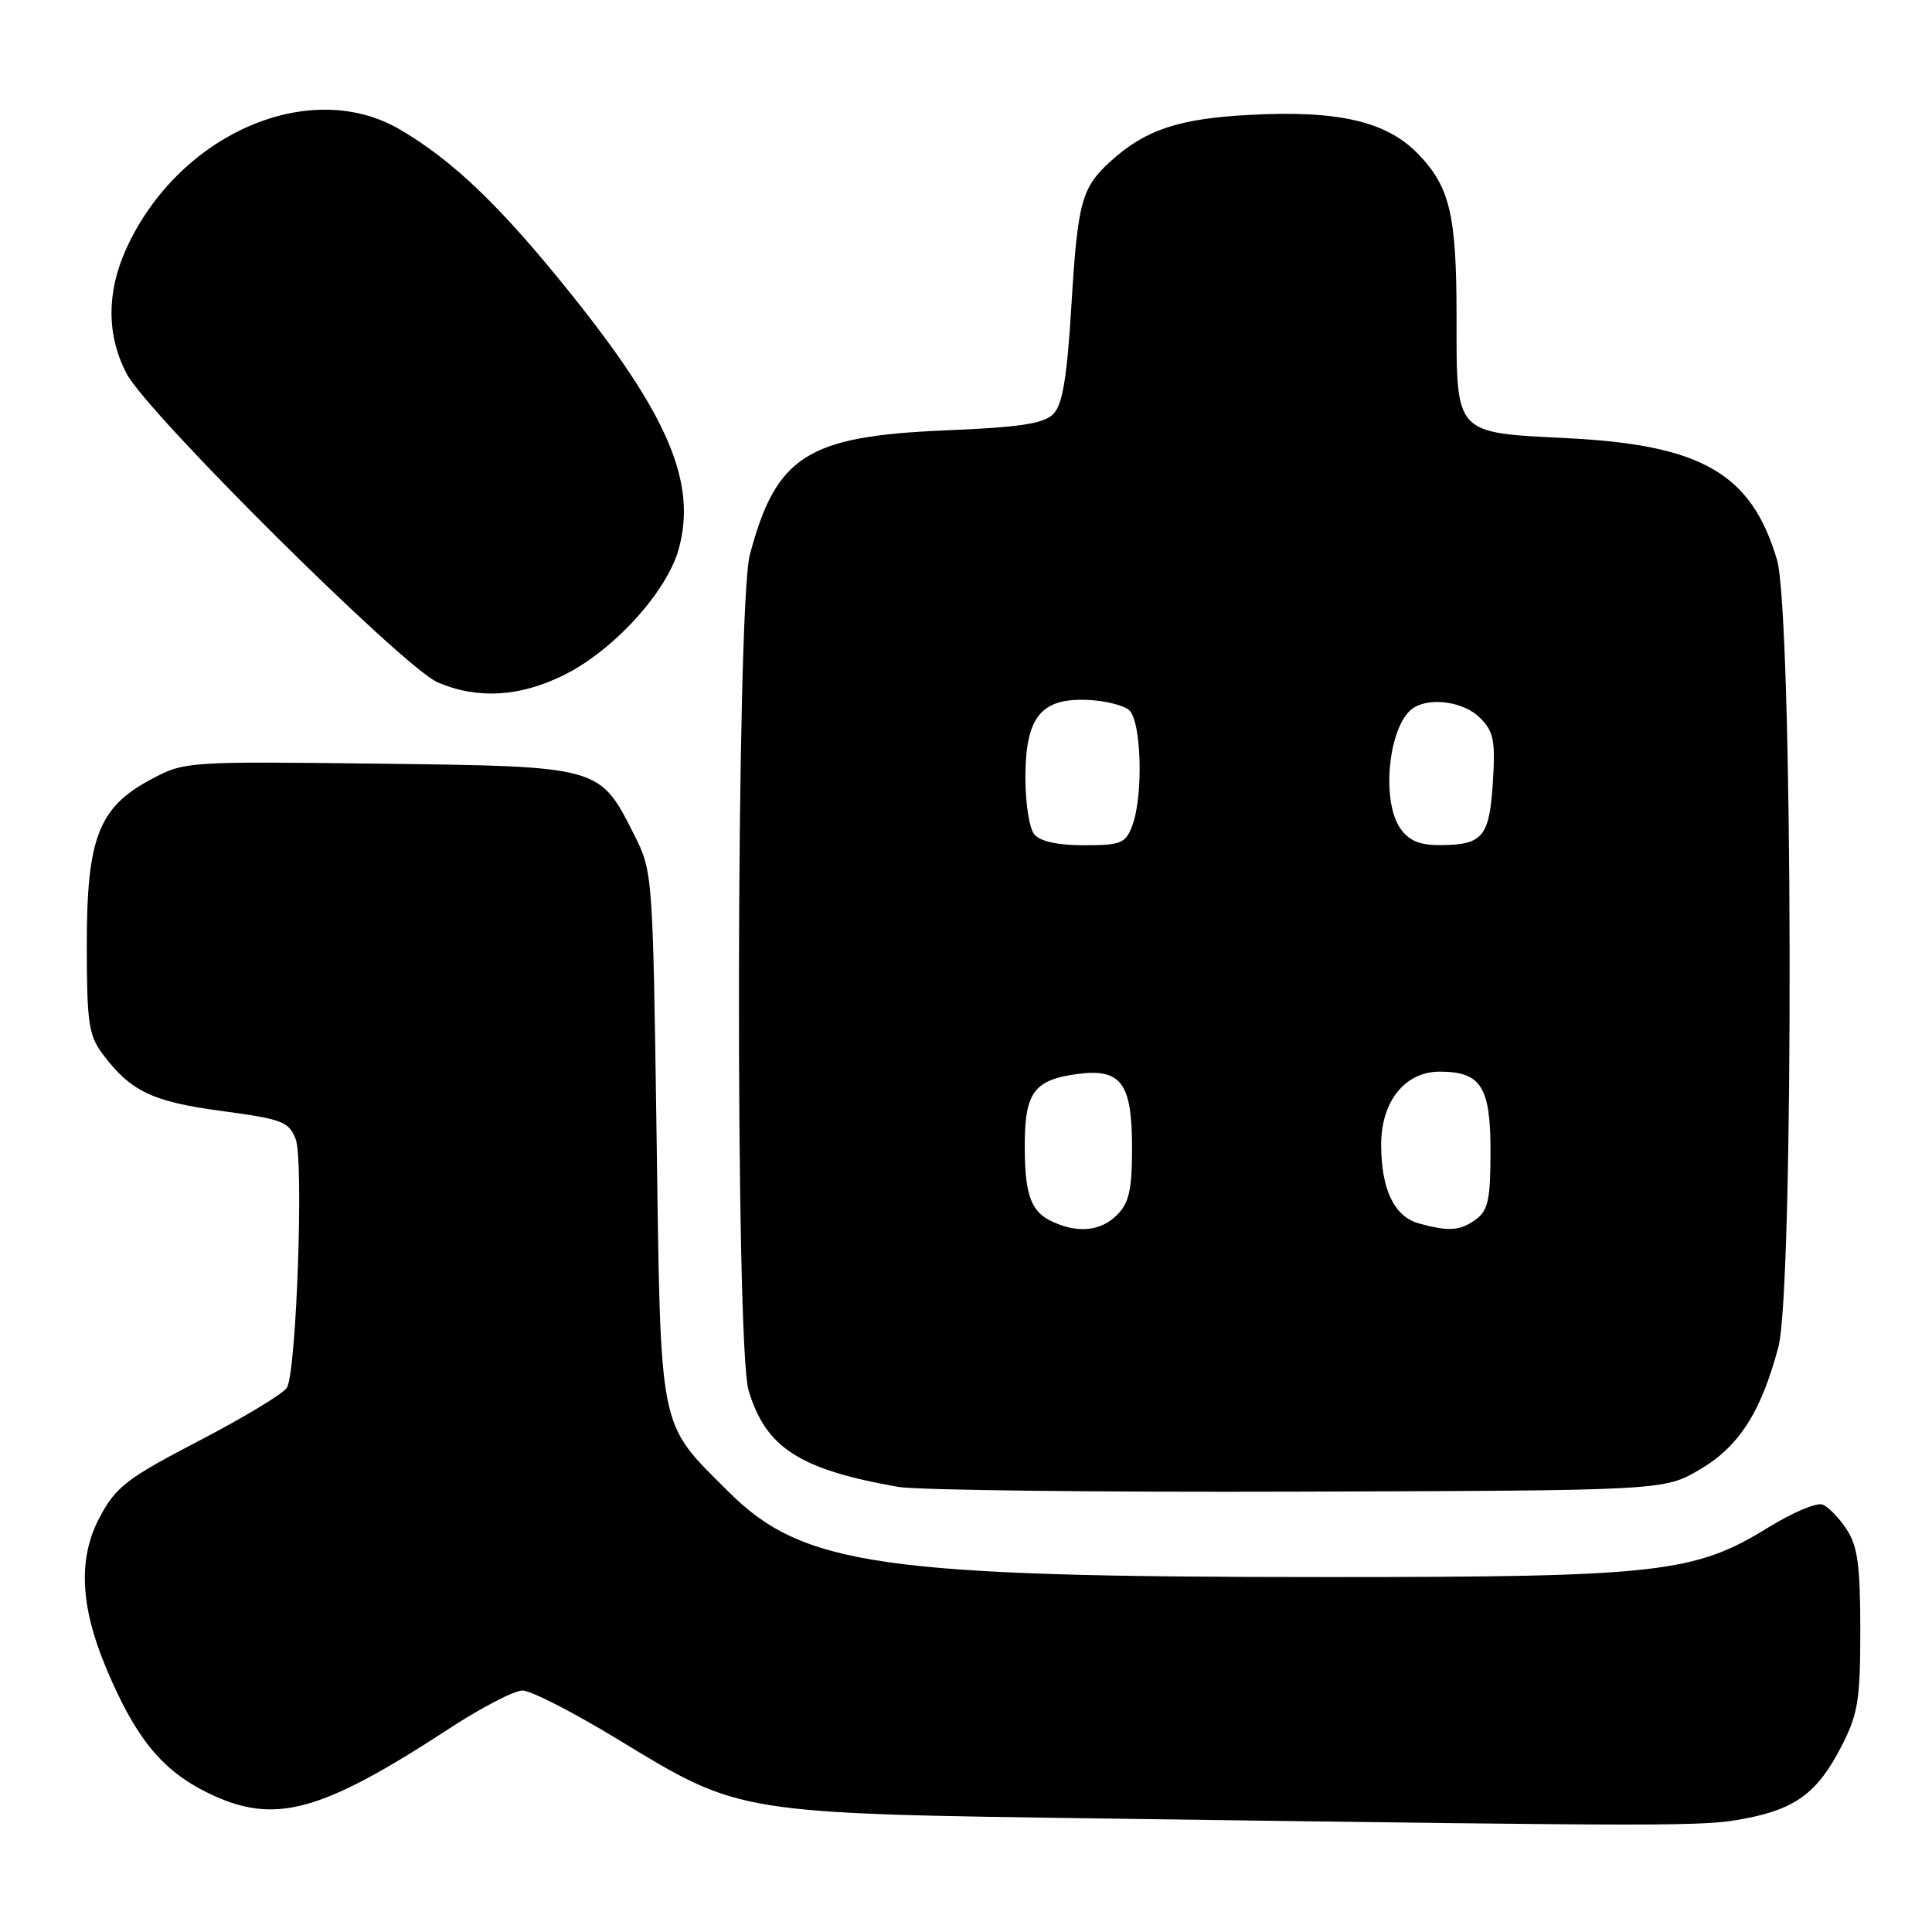<?xml version="1.0" encoding="UTF-8" standalone="no"?>
<!DOCTYPE svg PUBLIC "-//W3C//DTD SVG 1.1//EN" "http://www.w3.org/Graphics/SVG/1.1/DTD/svg11.dtd" >
<svg xmlns="http://www.w3.org/2000/svg" xmlns:xlink="http://www.w3.org/1999/xlink" version="1.1" viewBox="0 0 256 256">
 <g >
 <path fill="currentColor"
d=" M 231.11 240.99 C 237.92 239.71 240.84 237.54 243.99 231.42 C 246.20 227.13 246.50 225.30 246.50 215.98 C 246.50 207.47 246.15 204.87 244.69 202.65 C 243.70 201.13 242.26 199.65 241.49 199.36 C 240.72 199.06 237.47 200.44 234.27 202.42 C 224.53 208.43 219.75 208.97 176.00 208.97 C 116.67 208.97 106.37 207.50 96.47 197.60 C 87.17 188.30 87.57 190.30 87.00 150.50 C 86.50 115.62 86.49 115.48 84.00 110.55 C 79.43 101.50 79.58 101.55 50.18 101.19 C 24.85 100.88 24.44 100.91 20.08 103.23 C 13.08 106.95 11.50 110.98 11.50 125.17 C 11.50 135.41 11.75 137.19 13.56 139.61 C 17.28 144.60 20.14 145.97 29.35 147.21 C 37.41 148.29 38.29 148.62 39.18 150.95 C 40.26 153.74 39.29 181.55 38.03 183.86 C 37.63 184.61 32.42 187.76 26.47 190.86 C 16.82 195.88 15.37 196.99 13.23 201.00 C 10.32 206.45 10.60 212.81 14.10 221.11 C 17.97 230.32 21.47 234.59 27.53 237.56 C 36.32 241.86 42.37 240.25 59.61 228.99 C 63.81 226.25 68.15 224.00 69.24 224.00 C 70.33 224.00 76.01 226.91 81.86 230.47 C 98.22 240.42 97.41 240.29 147.50 240.98 C 222.40 242.02 225.62 242.02 231.11 240.99 Z  M 225.25 194.71 C 230.43 191.66 233.34 187.13 235.64 178.50 C 237.74 170.65 237.58 81.32 235.46 74.17 C 232.07 62.75 225.51 58.95 207.66 58.06 C 192.67 57.31 193.00 57.67 193.00 42.05 C 193.00 28.45 192.13 24.76 187.89 20.38 C 183.72 16.08 177.35 14.60 165.62 15.22 C 156.20 15.71 151.74 17.20 147.16 21.37 C 143.32 24.87 142.81 26.70 141.98 40.26 C 141.38 50.13 140.80 53.63 139.56 54.87 C 138.29 56.14 135.13 56.62 125.22 57.03 C 106.95 57.80 102.84 60.41 99.36 73.50 C 97.54 80.30 97.39 178.24 99.19 184.23 C 101.47 191.84 105.92 194.71 119.00 197.02 C 121.47 197.45 145.32 197.74 172.00 197.65 C 220.50 197.50 220.50 197.50 225.25 194.71 Z  M 74.78 89.42 C 81.31 86.17 88.33 78.46 89.92 72.80 C 92.37 64.02 88.60 55.07 75.59 38.86 C 66.37 27.36 60.06 21.30 53.01 17.17 C 41.05 10.15 23.63 17.75 16.71 33.00 C 14.11 38.75 14.13 44.44 16.77 49.50 C 19.53 54.79 53.48 88.48 58.00 90.42 C 63.28 92.68 68.91 92.35 74.78 89.42 Z  M 139.27 161.79 C 136.50 160.45 135.73 158.10 135.79 151.17 C 135.85 144.75 137.16 143.06 142.68 142.32 C 148.55 141.53 150.00 143.46 150.00 152.07 C 150.00 157.67 149.62 159.38 148.00 161.00 C 145.82 163.18 142.74 163.46 139.27 161.79 Z  M 188.01 162.11 C 184.74 161.20 183.03 157.63 183.01 151.70 C 183.00 145.96 186.16 142.00 190.76 142.00 C 196.23 142.00 197.50 143.97 197.50 152.50 C 197.50 158.93 197.19 160.39 195.56 161.58 C 193.48 163.10 191.96 163.21 188.01 162.11 Z  M 137.04 110.55 C 136.38 109.75 135.85 106.30 135.87 102.88 C 135.91 95.01 137.94 92.49 144.08 92.74 C 146.33 92.83 148.81 93.43 149.59 94.07 C 151.25 95.45 151.53 105.48 150.02 109.43 C 149.14 111.75 148.53 112.00 143.65 112.00 C 140.15 112.00 137.82 111.49 137.04 110.55 Z  M 185.56 109.78 C 182.92 106.02 184.04 95.87 187.31 93.79 C 189.58 92.34 194.01 93.01 196.11 95.11 C 197.93 96.93 198.16 98.12 197.81 103.68 C 197.35 110.92 196.47 111.96 190.81 111.98 C 188.11 112.00 186.69 111.40 185.56 109.78 Z "/>
</g>
</svg>